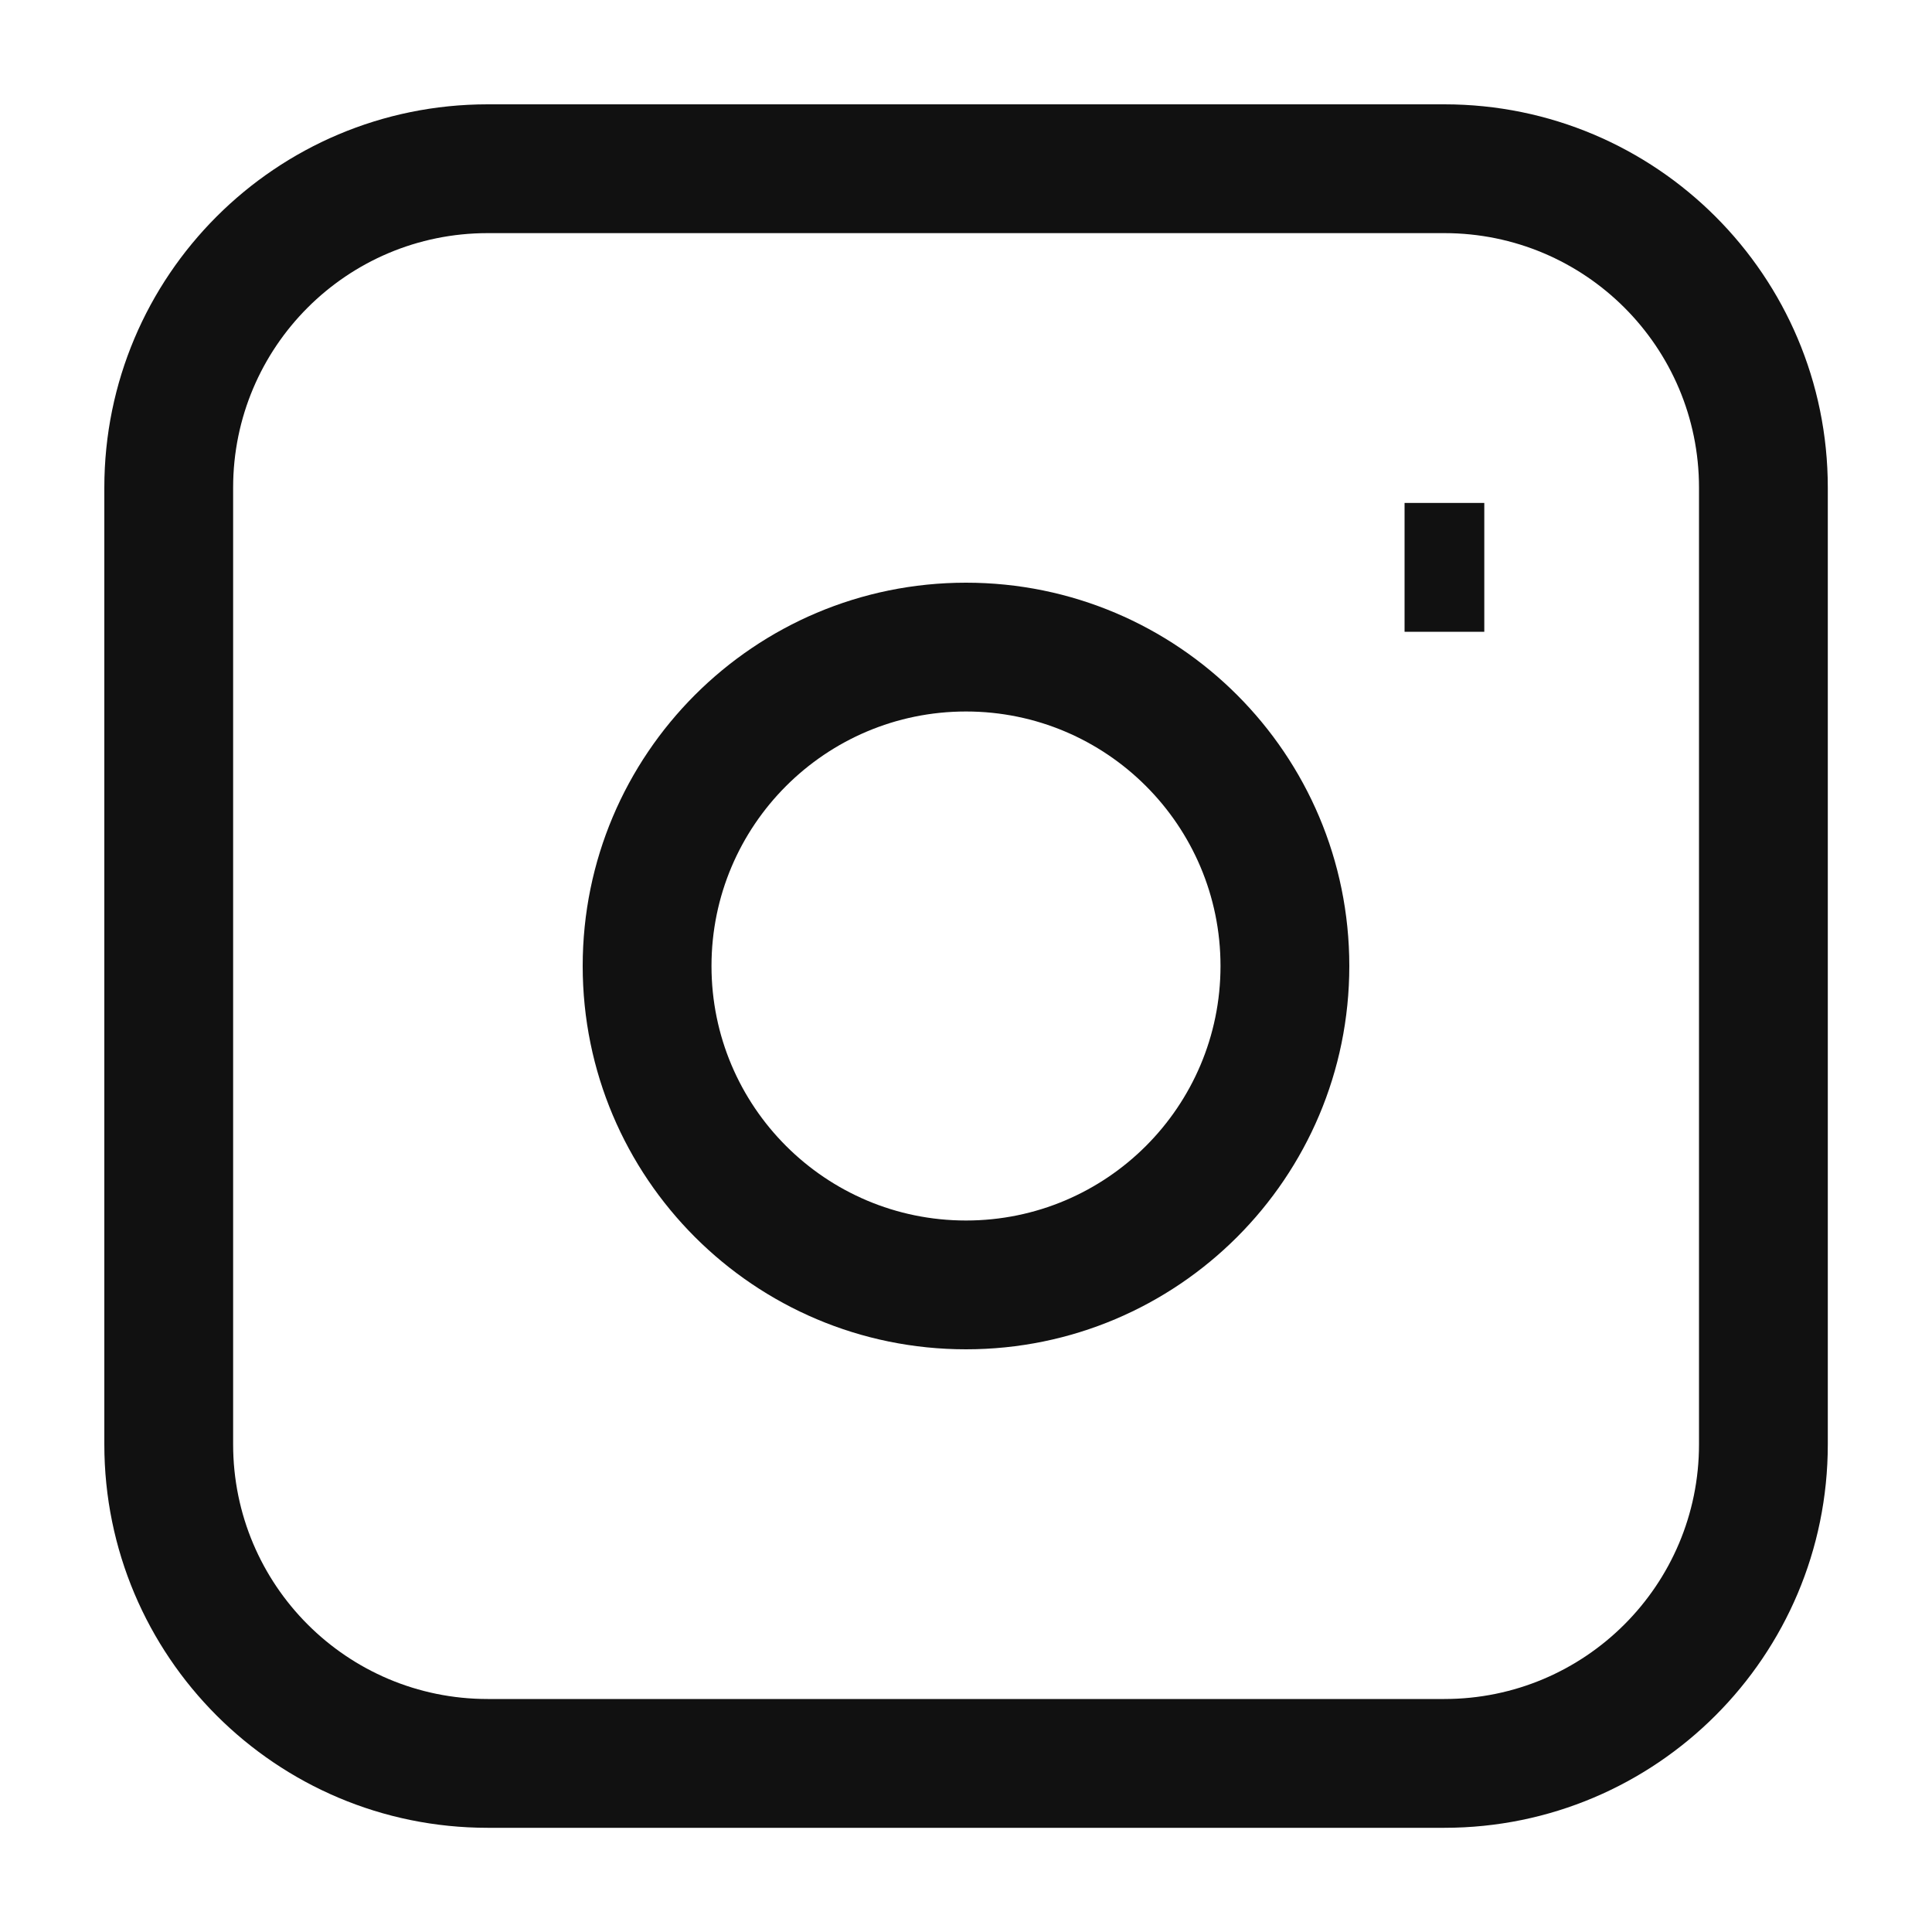 <svg width="15" height="15" viewBox="0 0 15 15" fill="none" xmlns="http://www.w3.org/2000/svg">
<path d="M3.786 1.81H11.214V0.81H3.786V1.81ZM13.191 3.786V11.214H14.191V3.786H13.191ZM11.214 13.191H3.786V14.191H11.214V13.191ZM1.81 11.214V3.786H0.81V11.214H1.81ZM3.786 13.191C2.694 13.191 1.81 12.306 1.81 11.214H0.81C0.81 12.858 2.142 14.191 3.786 14.191V13.191ZM13.191 11.214C13.191 12.306 12.306 13.191 11.214 13.191V14.191C12.858 14.191 14.191 12.858 14.191 11.214H13.191ZM11.214 1.81C12.306 1.81 13.191 2.694 13.191 3.786H14.191C14.191 2.142 12.858 0.81 11.214 0.81V1.81ZM3.786 0.81C2.142 0.81 0.81 2.142 0.81 3.786H1.81C1.81 2.694 2.694 1.81 3.786 1.81V0.81ZM7.5 9.476C6.409 9.476 5.524 8.591 5.524 7.5H4.524C4.524 9.144 5.856 10.476 7.5 10.476V9.476ZM9.476 7.5C9.476 8.591 8.591 9.476 7.5 9.476V10.476C9.144 10.476 10.476 9.144 10.476 7.5H9.476ZM7.5 5.524C8.591 5.524 9.476 6.409 9.476 7.5H10.476C10.476 5.856 9.144 4.524 7.5 4.524V5.524ZM7.5 4.524C5.856 4.524 4.524 5.856 4.524 7.5H5.524C5.524 6.409 6.409 5.524 7.5 5.524V4.524ZM10.905 4.905H11.524V3.905H10.905V4.905Z" fill="#111111"/>
</svg>
